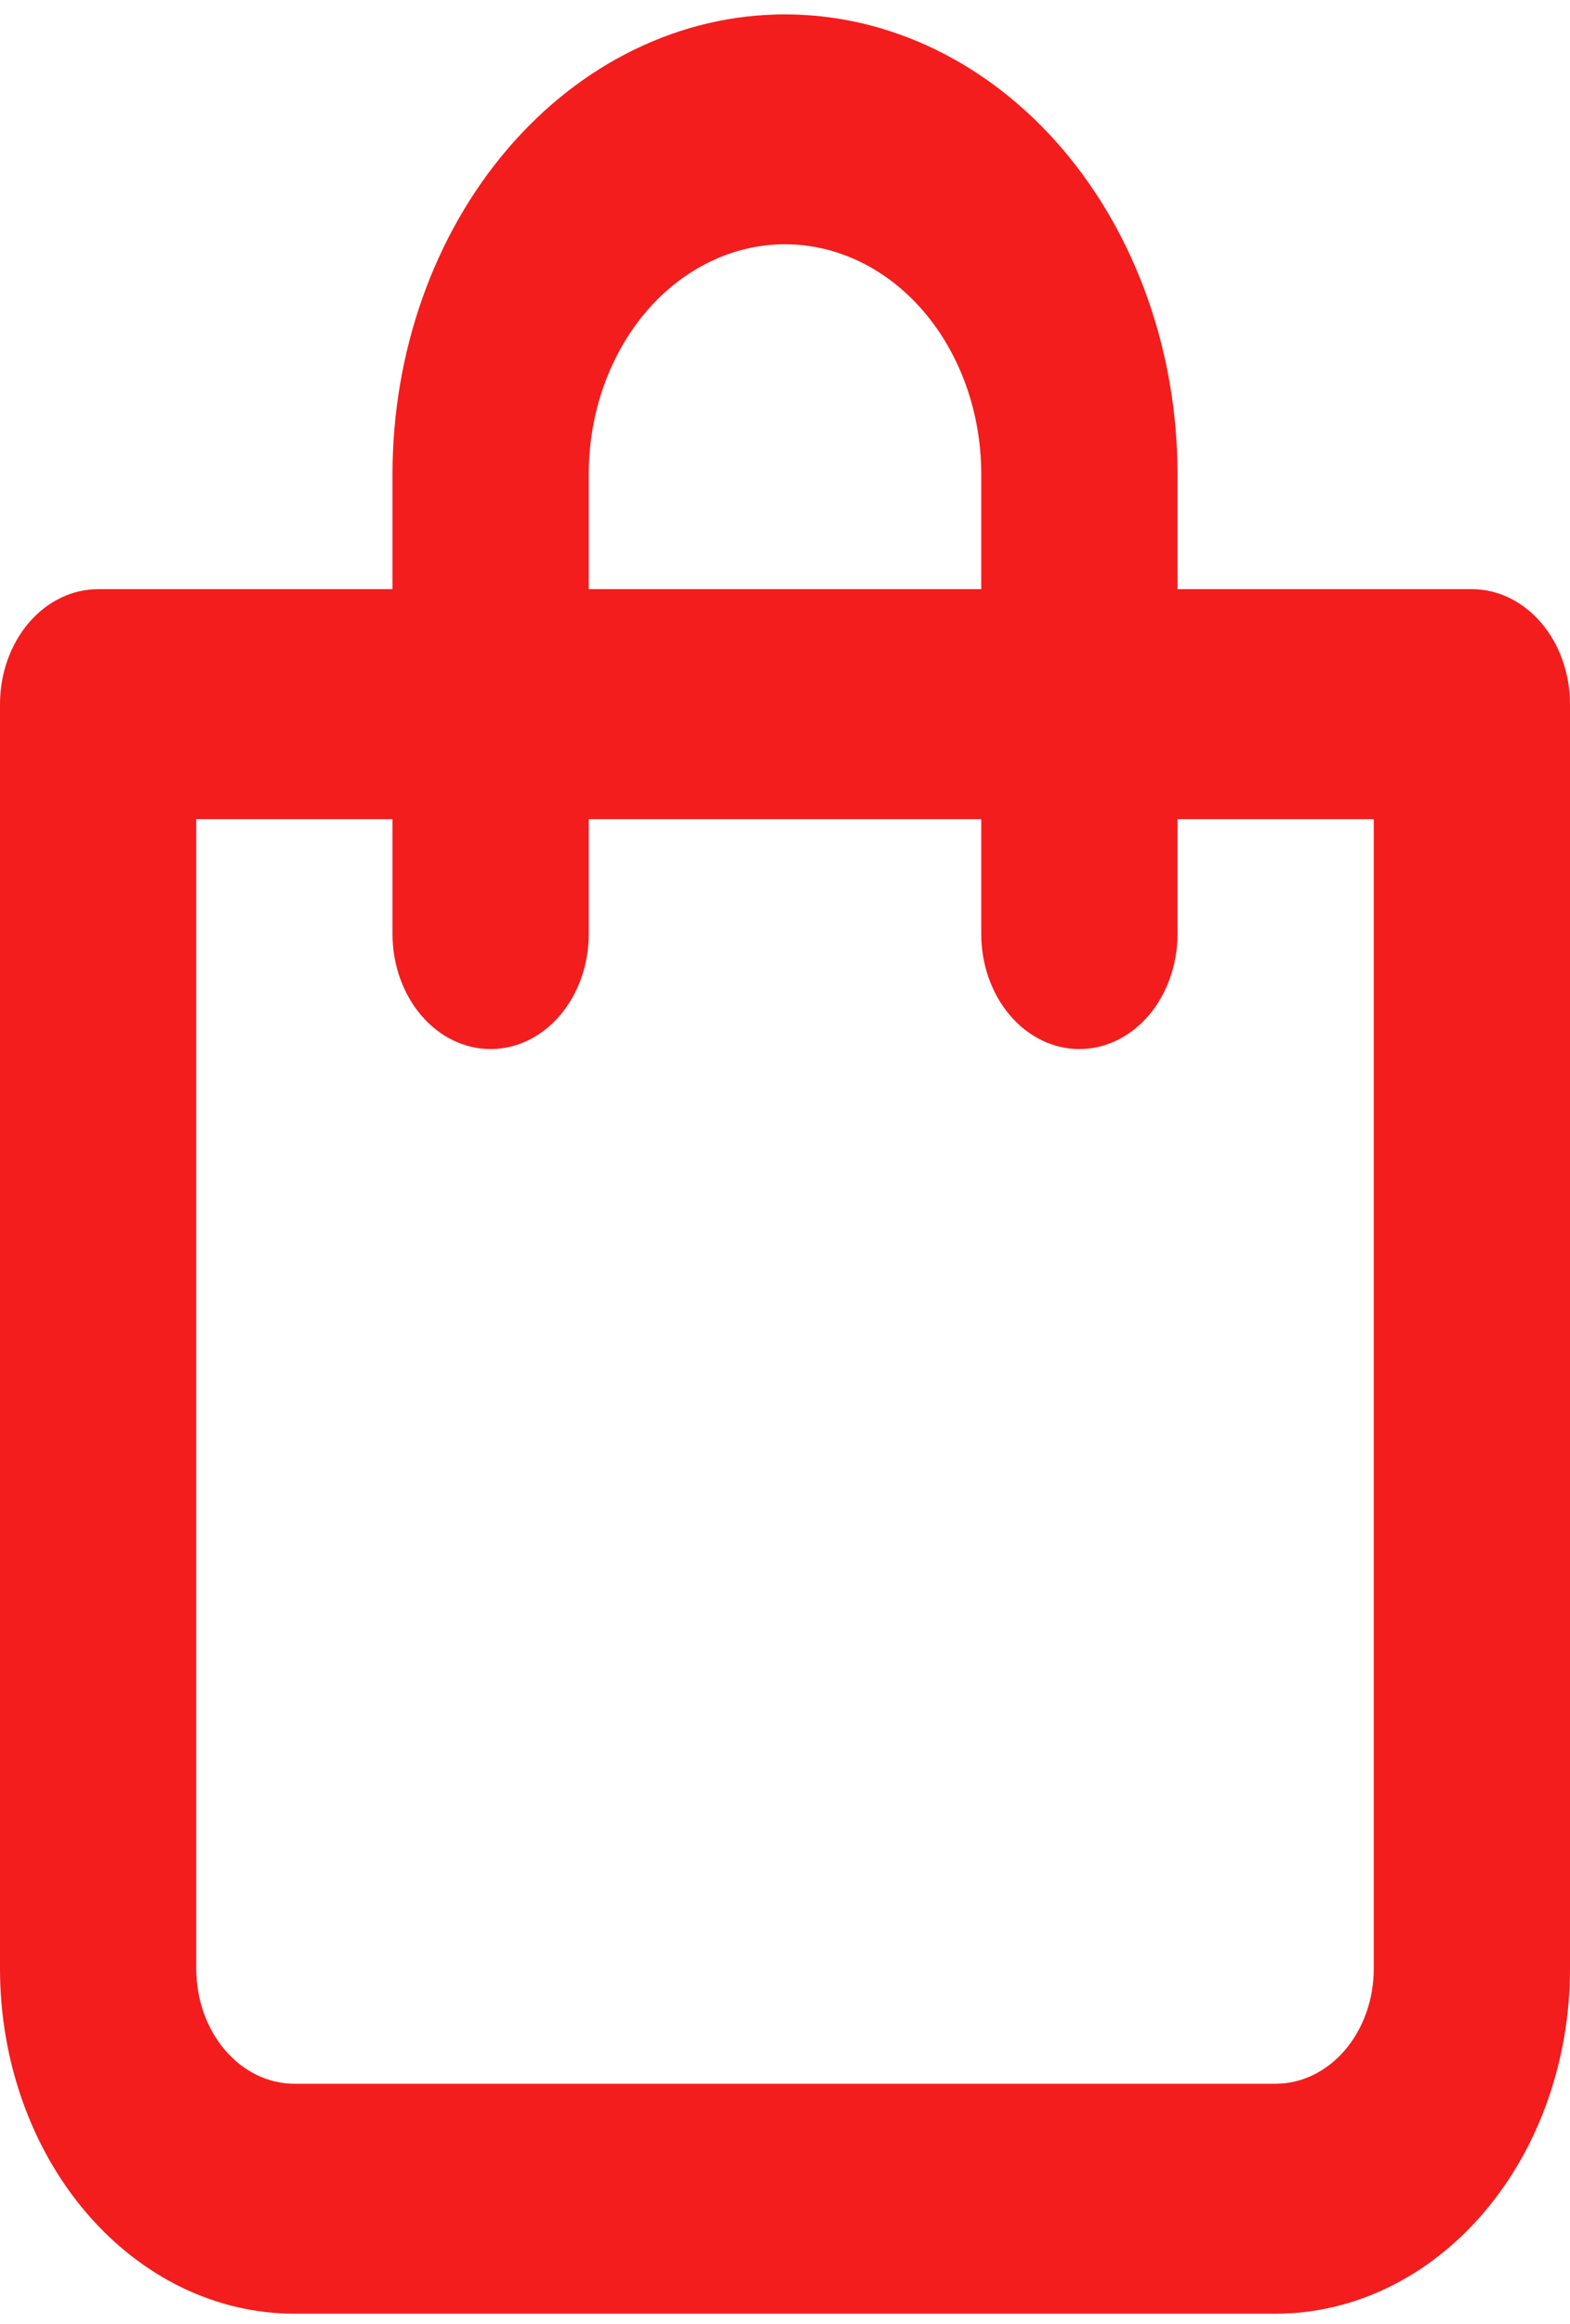 <svg width="25" height="37" viewBox="0 0 25 37" fill="none" xmlns="http://www.w3.org/2000/svg">
<path d="M23.438 9.38H18.75V7.55C18.75 5.608 18.091 3.746 16.919 2.373C15.747 1 14.158 0.229 12.5 0.229C10.842 0.229 9.253 1 8.081 2.373C6.908 3.746 6.25 5.608 6.25 7.55V9.38H1.562C1.148 9.38 0.751 9.573 0.458 9.916C0.165 10.26 0 10.725 0 11.211V31.345C0 32.801 0.494 34.198 1.373 35.227C2.252 36.257 3.444 36.836 4.688 36.836H20.312C21.556 36.836 22.748 36.257 23.627 35.227C24.506 34.198 25 32.801 25 31.345V11.211C25 10.725 24.835 10.26 24.542 9.916C24.249 9.573 23.852 9.38 23.438 9.38ZM9.375 7.55C9.375 6.579 9.704 5.648 10.29 4.961C10.876 4.275 11.671 3.889 12.5 3.889C13.329 3.889 14.124 4.275 14.71 4.961C15.296 5.648 15.625 6.579 15.625 7.55V9.38H9.375V7.55ZM21.875 31.345C21.875 31.83 21.71 32.296 21.417 32.639C21.124 32.982 20.727 33.175 20.312 33.175H4.688C4.273 33.175 3.876 32.982 3.583 32.639C3.29 32.296 3.125 31.83 3.125 31.345V13.041H6.25V14.871C6.25 15.357 6.415 15.822 6.708 16.166C7.001 16.509 7.398 16.702 7.812 16.702C8.227 16.702 8.624 16.509 8.917 16.166C9.21 15.822 9.375 15.357 9.375 14.871V13.041H15.625V14.871C15.625 15.357 15.79 15.822 16.083 16.166C16.376 16.509 16.773 16.702 17.188 16.702C17.602 16.702 17.999 16.509 18.292 16.166C18.585 15.822 18.75 15.357 18.75 14.871V13.041H21.875V31.345Z" fill="#F31D1D"/>
</svg>
